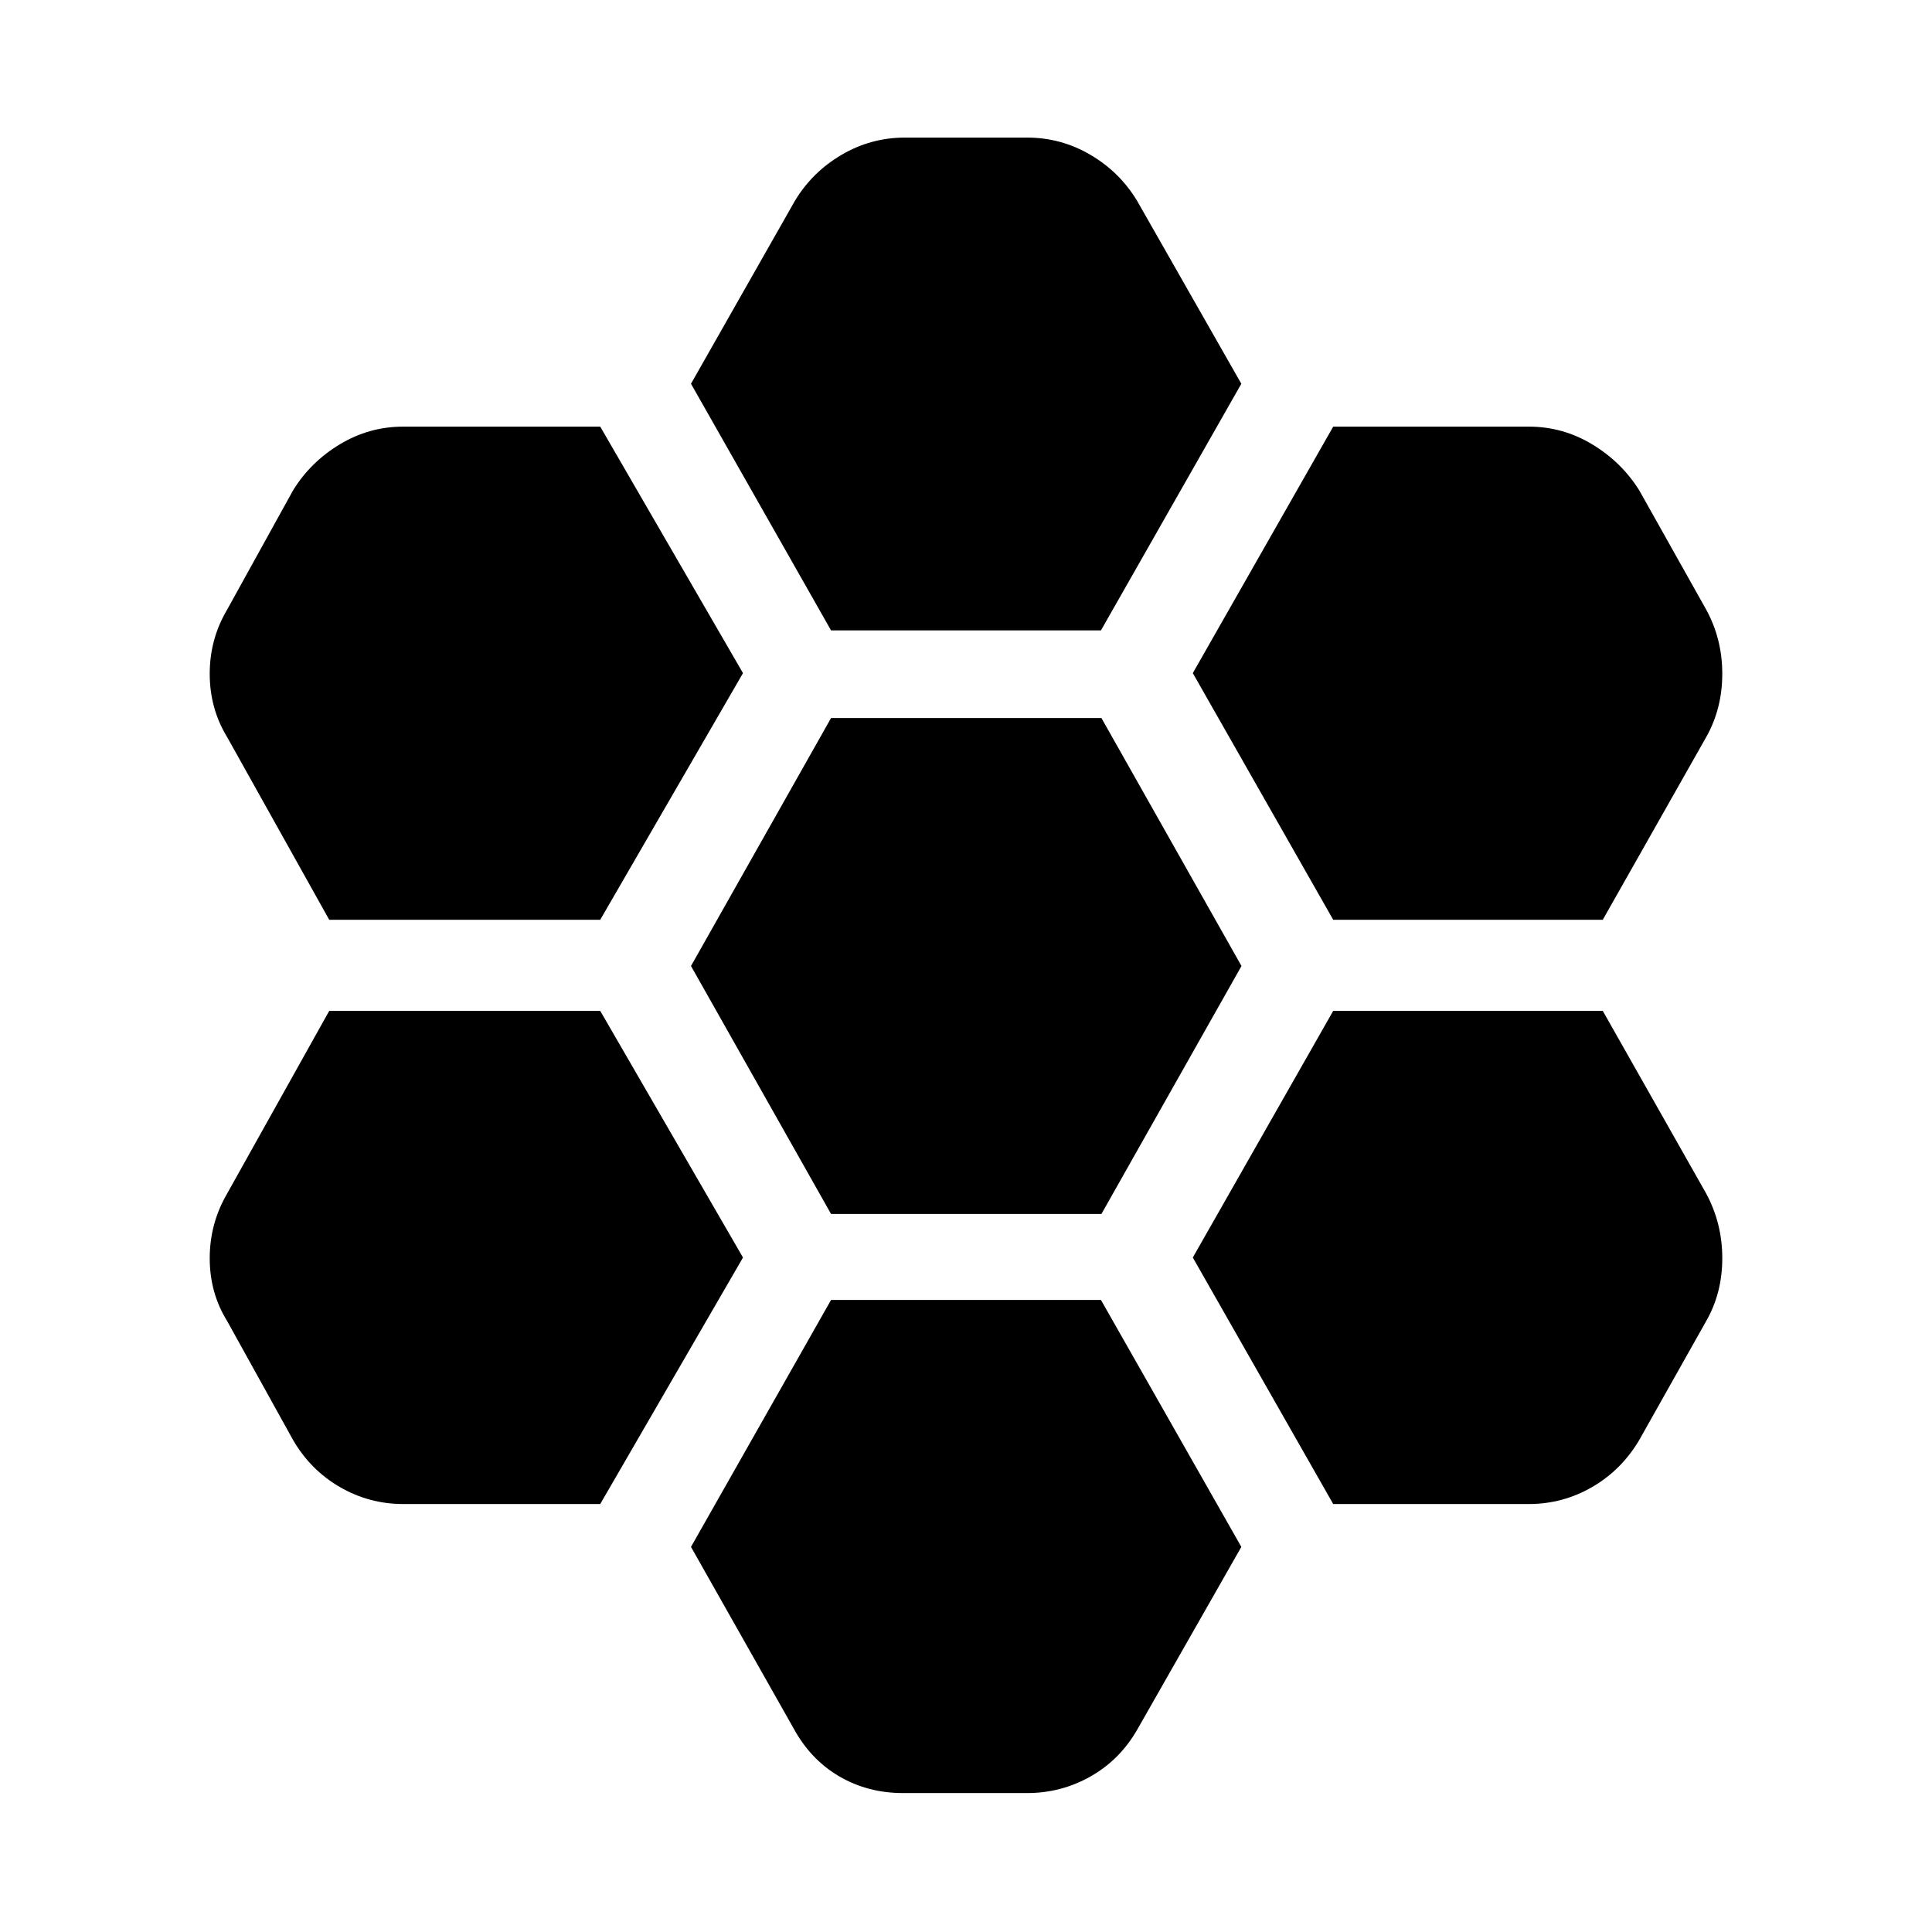 <svg xmlns="http://www.w3.org/2000/svg" height="40" viewBox="0 -960 960 960" width="40"><path d="M662.46-502.97h133.95l51.37-90.73q8.01-14.2 8.01-31.5 0-17.29-8.01-31.92l-33.25-59.24q-8.84-14.11-23.42-22.88-14.57-8.77-31.44-8.77h-97.21L592.7-625.53l69.76 122.56ZM412.95-356.78h134.34L616.89-480l-69.6-123.22H412.95L343.35-480l69.6 123.22Zm0-289.97h134.1l69.76-122.56-51.8-90.91q-8.6-14.27-23.17-22.84-14.58-8.57-31.45-8.57h-60.78q-16.87 0-31.45 8.57-14.57 8.57-23.17 22.84l-51.64 90.91 69.6 122.56Zm-43.76 21.22-70.94-122.48h-97.92q-16.87 0-31.44 8.77-14.58 8.77-23.26 22.88l-32.74 59.24q-8.68 14.63-8.68 31.92 0 17.3 8.68 31.5l50.7 90.73h134.66l70.94-122.56Zm0 290.39L298.25-457.7H163.59l-50.7 90.73q-8.68 14.87-8.68 32.17 0 17.29 8.68 31.26l32.74 59.08q8.68 14.93 23.26 23.37 14.57 8.43 31.44 8.43h97.92l70.94-122.48Zm43.76 21.07-69.6 122.71 50.89 90.01q8.44 15.6 22.68 23.96 14.25 8.35 31.78 8.35h61.69q16.87 0 31.45-8.23 14.57-8.24 23.17-23.17l51.8-90.92-69.76-122.71h-134.1Zm249.51 101.41h97.21q16.87 0 31.44-8.43 14.58-8.44 23.42-23.37l33.25-59.08q8.01-13.97 8.01-31.26 0-17.3-8.01-32.17l-51.37-90.73H662.46L592.7-335.14l69.76 122.48Z"/></svg>
